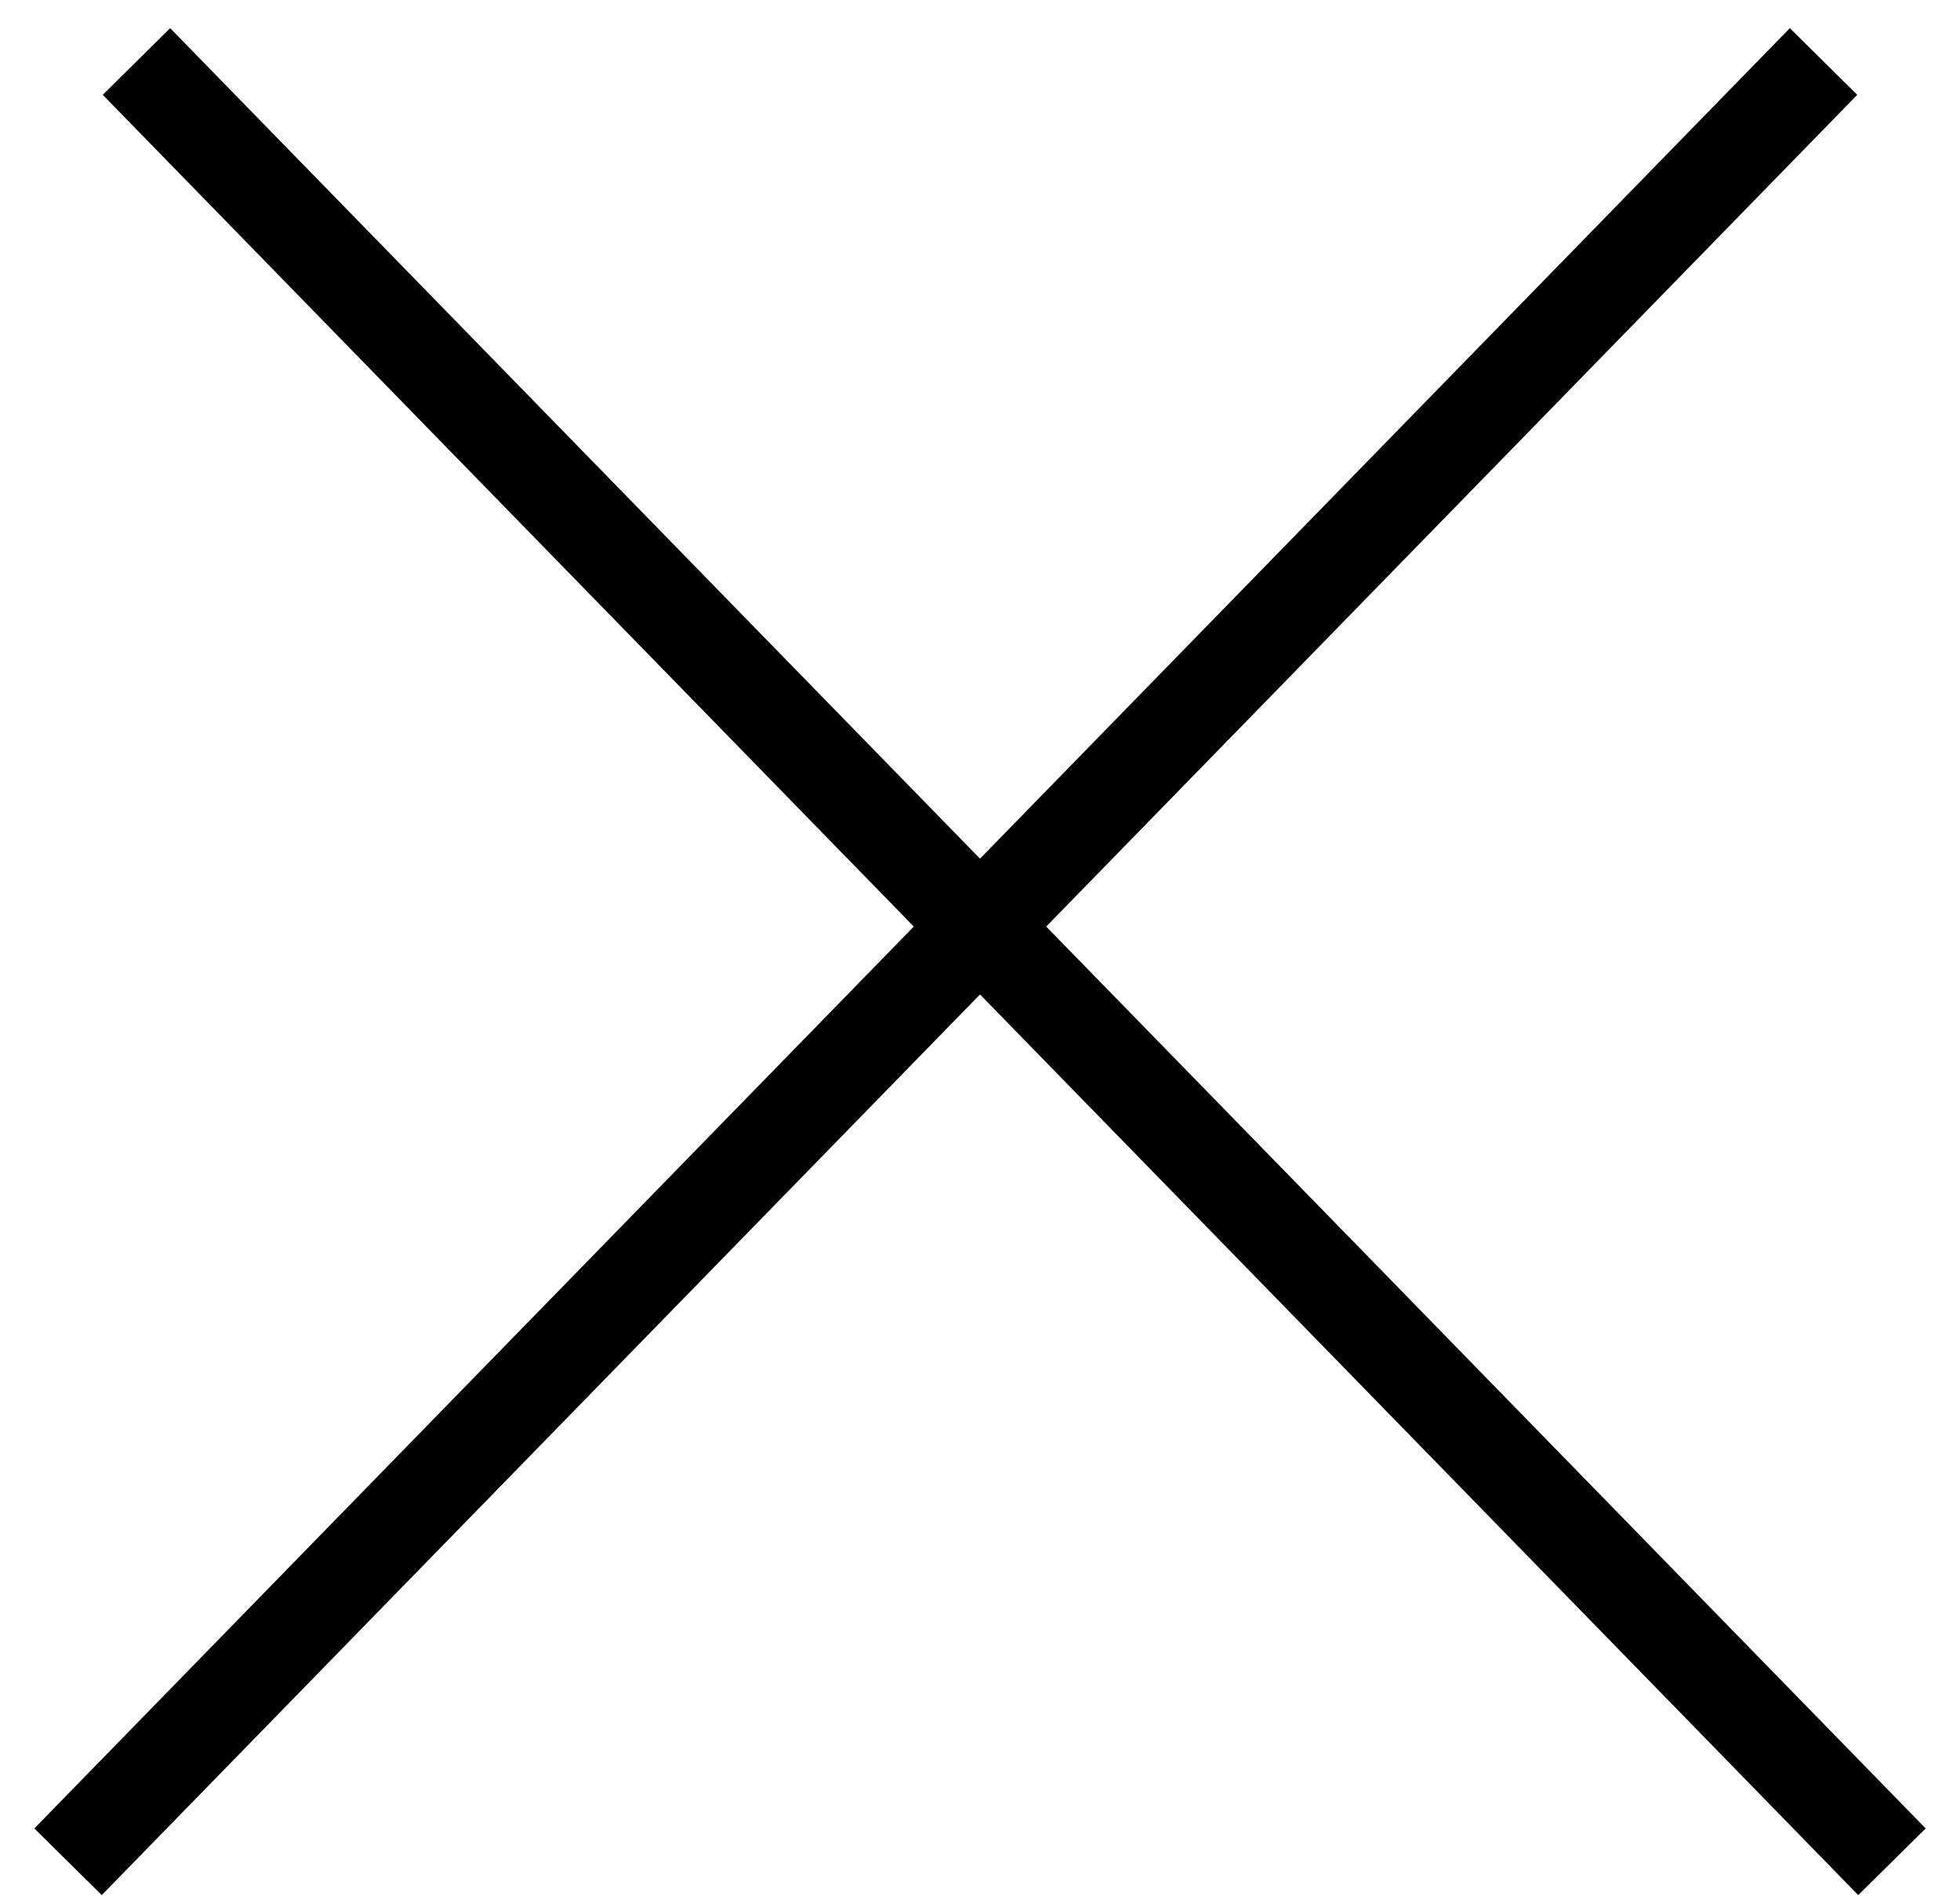 <svg width="31" height="30" viewBox="0 0 41 40" fill="none" xmlns="http://www.w3.org/2000/svg">
<line y1="-1" x2="53.038" y2="-1" transform="matrix(0.698 0.716 -0.711 0.703 2 2)" stroke="black" stroke-width="2"/>
<line y1="-1" x2="53.038" y2="-1" transform="matrix(-0.698 0.716 0.711 0.703 39 2)" stroke="black" stroke-width="2"/>
</svg>
